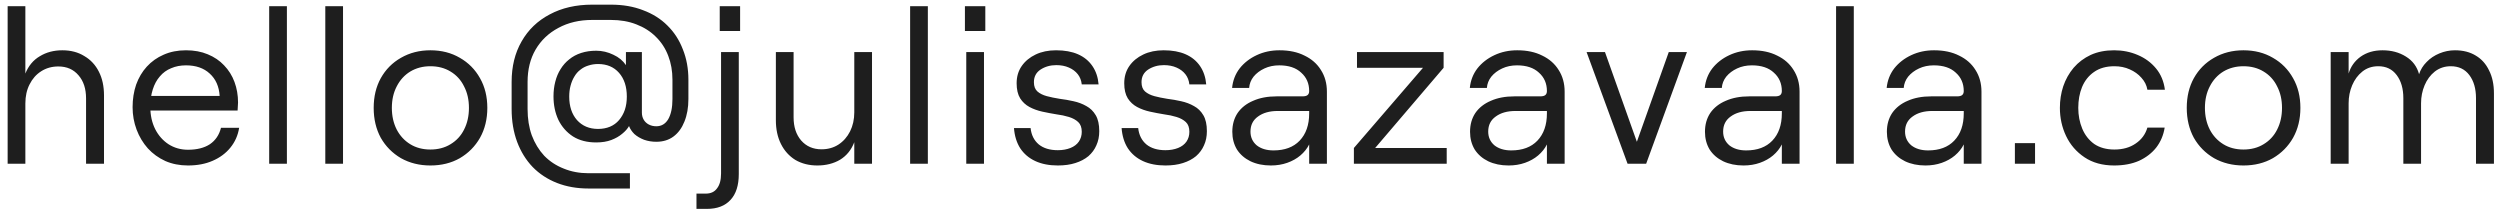 <svg width="158" height="14" viewBox="0 0 158 14" fill="none" xmlns="http://www.w3.org/2000/svg">
<path d="M0.483 10.346V0.392H1.603V4.648C1.799 4.162 2.102 3.798 2.513 3.556C2.924 3.304 3.4 3.178 3.941 3.178C4.473 3.178 4.935 3.299 5.327 3.542C5.728 3.775 6.036 4.106 6.251 4.536C6.466 4.956 6.573 5.455 6.573 6.034V10.346H5.439V6.216C5.439 5.609 5.28 5.124 4.963 4.76C4.646 4.386 4.221 4.2 3.689 4.2C3.278 4.2 2.914 4.302 2.597 4.508C2.289 4.704 2.046 4.979 1.869 5.334C1.692 5.679 1.603 6.08 1.603 6.538V10.346H0.483ZM11.88 10.458C11.357 10.458 10.881 10.364 10.452 10.178C10.023 9.982 9.654 9.716 9.346 9.38C9.038 9.034 8.8 8.638 8.632 8.19C8.464 7.742 8.38 7.27 8.38 6.776C8.38 6.262 8.455 5.786 8.604 5.348C8.763 4.909 8.987 4.531 9.276 4.214C9.575 3.887 9.929 3.635 10.34 3.458C10.76 3.271 11.231 3.178 11.754 3.178C12.267 3.178 12.725 3.262 13.126 3.43C13.537 3.598 13.882 3.831 14.162 4.13C14.451 4.428 14.671 4.778 14.82 5.18C14.969 5.581 15.044 6.015 15.044 6.482C15.044 6.566 15.039 6.65 15.03 6.734C15.03 6.818 15.025 6.902 15.016 6.986H9.038V6.062H13.882C13.845 5.464 13.635 4.993 13.252 4.648C12.879 4.302 12.379 4.13 11.754 4.13C11.409 4.13 11.096 4.19 10.816 4.312C10.536 4.424 10.298 4.596 10.102 4.83C9.906 5.054 9.757 5.329 9.654 5.656C9.551 5.973 9.5 6.342 9.5 6.762C9.5 7.284 9.603 7.751 9.808 8.162C10.013 8.563 10.293 8.88 10.648 9.114C11.012 9.347 11.423 9.464 11.88 9.464C12.449 9.464 12.911 9.347 13.266 9.114C13.621 8.871 13.854 8.526 13.966 8.078H15.114C15.039 8.554 14.853 8.974 14.554 9.338C14.265 9.692 13.891 9.968 13.434 10.164C12.986 10.36 12.468 10.458 11.88 10.458ZM17.012 10.346V0.392H18.132V10.346H17.012ZM20.559 10.346V0.392H21.679V10.346H20.559ZM27.201 10.458C26.51 10.458 25.89 10.304 25.339 9.996C24.798 9.678 24.373 9.249 24.065 8.708C23.766 8.157 23.617 7.527 23.617 6.818C23.617 6.108 23.766 5.483 24.065 4.942C24.373 4.391 24.798 3.962 25.339 3.654C25.89 3.336 26.51 3.178 27.201 3.178C27.901 3.178 28.522 3.336 29.063 3.654C29.604 3.962 30.029 4.391 30.337 4.942C30.645 5.483 30.799 6.108 30.799 6.818C30.799 7.527 30.645 8.157 30.337 8.708C30.029 9.249 29.604 9.678 29.063 9.996C28.522 10.304 27.901 10.458 27.201 10.458ZM27.201 9.45C27.686 9.45 28.111 9.338 28.475 9.114C28.848 8.89 29.133 8.582 29.329 8.19C29.534 7.788 29.637 7.331 29.637 6.818C29.637 6.304 29.534 5.852 29.329 5.46C29.133 5.058 28.848 4.746 28.475 4.522C28.111 4.298 27.686 4.186 27.201 4.186C26.725 4.186 26.3 4.298 25.927 4.522C25.563 4.746 25.278 5.058 25.073 5.46C24.868 5.852 24.765 6.304 24.765 6.818C24.765 7.331 24.868 7.788 25.073 8.19C25.278 8.582 25.563 8.89 25.927 9.114C26.291 9.338 26.716 9.45 27.201 9.45ZM37.193 11.914C36.465 11.914 35.802 11.797 35.205 11.564C34.608 11.33 34.094 10.994 33.665 10.556C33.245 10.117 32.918 9.59 32.685 8.974C32.452 8.348 32.335 7.653 32.335 6.888V5.18C32.335 4.2 32.545 3.346 32.965 2.618C33.385 1.88 33.978 1.311 34.743 0.91C35.508 0.499 36.404 0.294 37.431 0.294H38.607C39.363 0.294 40.04 0.41 40.637 0.644C41.244 0.868 41.757 1.19 42.177 1.61C42.606 2.03 42.933 2.534 43.157 3.122C43.39 3.7 43.507 4.34 43.507 5.04V6.258C43.507 6.799 43.423 7.275 43.255 7.686C43.096 8.087 42.868 8.4 42.569 8.624C42.27 8.848 41.906 8.96 41.477 8.96C41.206 8.96 40.95 8.918 40.707 8.834C40.464 8.74 40.259 8.619 40.091 8.47C39.932 8.311 39.82 8.143 39.755 7.966C39.662 8.134 39.517 8.297 39.321 8.456C39.134 8.614 38.906 8.745 38.635 8.848C38.364 8.95 38.047 9.002 37.683 9.002C37.104 9.002 36.614 8.876 36.213 8.624C35.812 8.362 35.504 8.012 35.289 7.574C35.084 7.135 34.981 6.64 34.981 6.09C34.981 5.763 35.018 5.455 35.093 5.166C35.168 4.867 35.28 4.601 35.429 4.368C35.578 4.125 35.76 3.92 35.975 3.752C36.19 3.574 36.442 3.439 36.731 3.346C37.02 3.252 37.338 3.206 37.683 3.206C38.056 3.206 38.416 3.29 38.761 3.458C39.106 3.616 39.372 3.836 39.559 4.116V3.29H40.567V7.112C40.567 7.28 40.604 7.429 40.679 7.56C40.754 7.69 40.861 7.793 41.001 7.868C41.141 7.942 41.3 7.98 41.477 7.98C41.804 7.98 42.056 7.83 42.233 7.532C42.41 7.224 42.499 6.799 42.499 6.258V5.04C42.499 4.489 42.41 3.985 42.233 3.528C42.056 3.061 41.794 2.66 41.449 2.324C41.113 1.988 40.702 1.726 40.217 1.54C39.741 1.353 39.204 1.26 38.607 1.26H37.431C36.619 1.26 35.905 1.428 35.289 1.764C34.673 2.09 34.192 2.548 33.847 3.136C33.511 3.714 33.343 4.396 33.343 5.18V6.888C33.343 7.504 33.432 8.059 33.609 8.554C33.796 9.048 34.057 9.478 34.393 9.842C34.738 10.196 35.149 10.467 35.625 10.654C36.101 10.85 36.624 10.948 37.193 10.948H39.811V11.914H37.193ZM37.795 8.148C38.075 8.148 38.327 8.101 38.551 8.008C38.775 7.914 38.966 7.774 39.125 7.588C39.284 7.401 39.405 7.186 39.489 6.944C39.573 6.692 39.615 6.412 39.615 6.104C39.615 5.478 39.452 4.979 39.125 4.606C38.798 4.232 38.355 4.046 37.795 4.046C37.58 4.046 37.375 4.078 37.179 4.144C36.992 4.2 36.824 4.288 36.675 4.41C36.526 4.522 36.4 4.666 36.297 4.844C36.194 5.012 36.115 5.203 36.059 5.418C36.003 5.623 35.975 5.852 35.975 6.104C35.975 6.72 36.138 7.214 36.465 7.588C36.801 7.961 37.244 8.148 37.795 8.148ZM44.017 13.202V12.236H44.605C44.923 12.236 45.161 12.124 45.319 11.9C45.487 11.685 45.571 11.372 45.571 10.962V3.29H46.691V11.004C46.691 11.713 46.519 12.254 46.173 12.628C45.828 13.01 45.329 13.202 44.675 13.202H44.017ZM45.487 0.392H46.775V1.96H45.487V0.392ZM51.653 10.458C51.13 10.458 50.668 10.341 50.267 10.108C49.875 9.865 49.572 9.529 49.357 9.1C49.142 8.67 49.035 8.171 49.035 7.602V3.29H50.155V7.42C50.155 8.017 50.313 8.502 50.631 8.876C50.958 9.249 51.387 9.436 51.919 9.436C52.32 9.436 52.675 9.338 52.983 9.142C53.3 8.936 53.547 8.656 53.725 8.302C53.902 7.947 53.991 7.546 53.991 7.098V3.29H55.111V10.346H53.991V8.988C53.804 9.473 53.505 9.842 53.095 10.094C52.684 10.336 52.203 10.458 51.653 10.458ZM57.52 10.346V0.392H58.64V10.346H57.52ZM61.068 10.346V3.29H62.188V10.346H61.068ZM60.983 0.392H62.272V1.96H60.983V0.392ZM66.855 10.458C66.304 10.458 65.828 10.364 65.427 10.178C65.026 9.991 64.708 9.72 64.475 9.366C64.251 9.011 64.12 8.586 64.083 8.092H65.133C65.18 8.53 65.352 8.876 65.651 9.128C65.95 9.37 66.351 9.492 66.855 9.492C67.154 9.492 67.42 9.445 67.653 9.352C67.886 9.258 68.064 9.123 68.185 8.946C68.306 8.768 68.367 8.563 68.367 8.33C68.367 8.059 68.292 7.854 68.143 7.714C67.994 7.574 67.798 7.466 67.555 7.392C67.312 7.317 67.046 7.261 66.757 7.224C66.468 7.177 66.174 7.121 65.875 7.056C65.576 6.99 65.306 6.892 65.063 6.762C64.82 6.631 64.624 6.449 64.475 6.216C64.326 5.973 64.251 5.656 64.251 5.264C64.251 4.844 64.358 4.48 64.573 4.172C64.788 3.864 65.082 3.621 65.455 3.444C65.828 3.266 66.258 3.178 66.743 3.178C67.284 3.178 67.746 3.262 68.129 3.43C68.512 3.598 68.815 3.845 69.039 4.172C69.263 4.498 69.394 4.886 69.431 5.334H68.367C68.339 5.082 68.255 4.867 68.115 4.69C67.975 4.512 67.788 4.372 67.555 4.27C67.322 4.167 67.056 4.116 66.757 4.116C66.384 4.116 66.052 4.209 65.763 4.396C65.483 4.582 65.343 4.848 65.343 5.194C65.343 5.455 65.418 5.651 65.567 5.782C65.716 5.912 65.912 6.01 66.155 6.076C66.398 6.141 66.668 6.197 66.967 6.244C67.266 6.281 67.56 6.332 67.849 6.398C68.148 6.463 68.418 6.566 68.661 6.706C68.904 6.836 69.1 7.028 69.249 7.28C69.398 7.532 69.473 7.868 69.473 8.288C69.473 8.624 69.412 8.922 69.291 9.184C69.179 9.445 69.011 9.674 68.787 9.87C68.563 10.056 68.288 10.201 67.961 10.304C67.644 10.406 67.275 10.458 66.855 10.458ZM73.656 10.458C73.106 10.458 72.63 10.364 72.228 10.178C71.827 9.991 71.51 9.72 71.276 9.366C71.052 9.011 70.922 8.586 70.885 8.092H71.934C71.981 8.53 72.154 8.876 72.453 9.128C72.751 9.37 73.153 9.492 73.656 9.492C73.955 9.492 74.221 9.445 74.454 9.352C74.688 9.258 74.865 9.123 74.987 8.946C75.108 8.768 75.168 8.563 75.168 8.33C75.168 8.059 75.094 7.854 74.945 7.714C74.795 7.574 74.599 7.466 74.356 7.392C74.114 7.317 73.848 7.261 73.558 7.224C73.269 7.177 72.975 7.121 72.677 7.056C72.378 6.99 72.107 6.892 71.865 6.762C71.622 6.631 71.426 6.449 71.276 6.216C71.127 5.973 71.052 5.656 71.052 5.264C71.052 4.844 71.16 4.48 71.374 4.172C71.589 3.864 71.883 3.621 72.257 3.444C72.63 3.266 73.059 3.178 73.544 3.178C74.086 3.178 74.548 3.262 74.93 3.43C75.313 3.598 75.617 3.845 75.841 4.172C76.064 4.498 76.195 4.886 76.233 5.334H75.168C75.141 5.082 75.056 4.867 74.916 4.69C74.776 4.512 74.59 4.372 74.356 4.27C74.123 4.167 73.857 4.116 73.558 4.116C73.185 4.116 72.854 4.209 72.564 4.396C72.284 4.582 72.144 4.848 72.144 5.194C72.144 5.455 72.219 5.651 72.368 5.782C72.518 5.912 72.714 6.01 72.957 6.076C73.199 6.141 73.47 6.197 73.769 6.244C74.067 6.281 74.361 6.332 74.65 6.398C74.949 6.463 75.22 6.566 75.463 6.706C75.705 6.836 75.901 7.028 76.05 7.28C76.2 7.532 76.275 7.868 76.275 8.288C76.275 8.624 76.214 8.922 76.093 9.184C75.981 9.445 75.812 9.674 75.588 9.87C75.365 10.056 75.089 10.201 74.763 10.304C74.445 10.406 74.076 10.458 73.656 10.458ZM80.318 10.458C79.833 10.458 79.403 10.369 79.03 10.192C78.666 10.014 78.381 9.767 78.176 9.45C77.98 9.123 77.882 8.75 77.882 8.33C77.882 7.872 77.994 7.476 78.218 7.14C78.451 6.804 78.778 6.547 79.198 6.37C79.618 6.183 80.113 6.09 80.682 6.09H82.32C82.469 6.09 82.577 6.062 82.642 6.006C82.707 5.95 82.74 5.866 82.74 5.754C82.74 5.278 82.572 4.89 82.236 4.592C81.909 4.284 81.447 4.13 80.85 4.13C80.505 4.13 80.192 4.195 79.912 4.326C79.632 4.456 79.403 4.629 79.226 4.844C79.058 5.058 78.965 5.296 78.946 5.558H77.868C77.915 5.091 78.073 4.68 78.344 4.326C78.624 3.971 78.983 3.691 79.422 3.486C79.861 3.28 80.341 3.178 80.864 3.178C81.48 3.178 82.007 3.29 82.446 3.514C82.894 3.728 83.239 4.032 83.482 4.424C83.734 4.816 83.86 5.273 83.86 5.796V10.346H82.74V9.128C82.609 9.389 82.423 9.622 82.18 9.828C81.947 10.024 81.671 10.178 81.354 10.29C81.037 10.402 80.691 10.458 80.318 10.458ZM80.486 9.506C81.195 9.506 81.746 9.3 82.138 8.89C82.539 8.47 82.74 7.896 82.74 7.168V7.014H80.752C80.239 7.014 79.823 7.13 79.506 7.364C79.189 7.588 79.03 7.905 79.03 8.316C79.03 8.67 79.161 8.96 79.422 9.184C79.693 9.398 80.047 9.506 80.486 9.506ZM85.566 10.346V9.352L89.934 4.284H85.762V3.29H91.236V4.284L86.91 9.352H91.432V10.346H85.566ZM95.343 10.458C94.858 10.458 94.428 10.369 94.055 10.192C93.691 10.014 93.406 9.767 93.201 9.45C93.005 9.123 92.907 8.75 92.907 8.33C92.907 7.872 93.019 7.476 93.243 7.14C93.476 6.804 93.803 6.547 94.223 6.37C94.643 6.183 95.138 6.09 95.707 6.09H97.345C97.494 6.09 97.602 6.062 97.667 6.006C97.732 5.95 97.765 5.866 97.765 5.754C97.765 5.278 97.597 4.89 97.261 4.592C96.934 4.284 96.472 4.13 95.875 4.13C95.529 4.13 95.217 4.195 94.937 4.326C94.657 4.456 94.428 4.629 94.251 4.844C94.083 5.058 93.99 5.296 93.971 5.558H92.893C92.939 5.091 93.098 4.68 93.369 4.326C93.649 3.971 94.008 3.691 94.447 3.486C94.885 3.28 95.366 3.178 95.889 3.178C96.505 3.178 97.032 3.29 97.471 3.514C97.919 3.728 98.264 4.032 98.507 4.424C98.759 4.816 98.885 5.273 98.885 5.796V10.346H97.765V9.128C97.634 9.389 97.448 9.622 97.205 9.828C96.972 10.024 96.696 10.178 96.379 10.29C96.061 10.402 95.716 10.458 95.343 10.458ZM95.511 9.506C96.22 9.506 96.771 9.3 97.163 8.89C97.564 8.47 97.765 7.896 97.765 7.168V7.014H95.777C95.263 7.014 94.848 7.13 94.531 7.364C94.213 7.588 94.055 7.905 94.055 8.316C94.055 8.67 94.186 8.96 94.447 9.184C94.718 9.398 95.072 9.506 95.511 9.506ZM102.862 10.346L100.272 3.29H101.434L103.45 8.96L105.466 3.29H106.614L104.038 10.346H102.862ZM110.19 10.458C109.705 10.458 109.275 10.369 108.902 10.192C108.538 10.014 108.253 9.767 108.048 9.45C107.852 9.123 107.754 8.75 107.754 8.33C107.754 7.872 107.866 7.476 108.09 7.14C108.323 6.804 108.65 6.547 109.07 6.37C109.49 6.183 109.985 6.09 110.554 6.09H112.192C112.341 6.09 112.449 6.062 112.514 6.006C112.579 5.95 112.612 5.866 112.612 5.754C112.612 5.278 112.444 4.89 112.108 4.592C111.781 4.284 111.319 4.13 110.722 4.13C110.377 4.13 110.064 4.195 109.784 4.326C109.504 4.456 109.275 4.629 109.098 4.844C108.93 5.058 108.837 5.296 108.818 5.558H107.74C107.787 5.091 107.945 4.68 108.216 4.326C108.496 3.971 108.855 3.691 109.294 3.486C109.733 3.28 110.213 3.178 110.736 3.178C111.352 3.178 111.879 3.29 112.318 3.514C112.766 3.728 113.111 4.032 113.354 4.424C113.606 4.816 113.732 5.273 113.732 5.796V10.346H112.612V9.128C112.481 9.389 112.295 9.622 112.052 9.828C111.819 10.024 111.543 10.178 111.226 10.29C110.909 10.402 110.563 10.458 110.19 10.458ZM110.358 9.506C111.067 9.506 111.618 9.3 112.01 8.89C112.411 8.47 112.612 7.896 112.612 7.168V7.014H110.624C110.111 7.014 109.695 7.13 109.378 7.364C109.061 7.588 108.902 7.905 108.902 8.316C108.902 8.67 109.033 8.96 109.294 9.184C109.565 9.398 109.919 9.506 110.358 9.506ZM116.04 10.346V0.392H117.16V10.346H116.04ZM121.687 10.458C121.202 10.458 120.773 10.369 120.399 10.192C120.035 10.014 119.751 9.767 119.545 9.45C119.349 9.123 119.251 8.75 119.251 8.33C119.251 7.872 119.363 7.476 119.587 7.14C119.821 6.804 120.147 6.547 120.567 6.37C120.987 6.183 121.482 6.09 122.051 6.09H123.689C123.839 6.09 123.946 6.062 124.011 6.006C124.077 5.95 124.109 5.866 124.109 5.754C124.109 5.278 123.941 4.89 123.605 4.592C123.279 4.284 122.817 4.13 122.219 4.13C121.874 4.13 121.561 4.195 121.281 4.326C121.001 4.456 120.773 4.629 120.595 4.844C120.427 5.058 120.334 5.296 120.315 5.558H119.237C119.284 5.091 119.443 4.68 119.713 4.326C119.993 3.971 120.353 3.691 120.791 3.486C121.23 3.28 121.711 3.178 122.233 3.178C122.849 3.178 123.377 3.29 123.815 3.514C124.263 3.728 124.609 4.032 124.851 4.424C125.103 4.816 125.229 5.273 125.229 5.796V10.346H124.109V9.128C123.979 9.389 123.792 9.622 123.549 9.828C123.316 10.024 123.041 10.178 122.723 10.29C122.406 10.402 122.061 10.458 121.687 10.458ZM121.855 9.506C122.565 9.506 123.115 9.3 123.507 8.89C123.909 8.47 124.109 7.896 124.109 7.168V7.014H122.121C121.608 7.014 121.193 7.13 120.875 7.364C120.558 7.588 120.399 7.905 120.399 8.316C120.399 8.67 120.53 8.96 120.791 9.184C121.062 9.398 121.417 9.506 121.855 9.506ZM127.341 9.044H128.615V10.346H127.341V9.044ZM133.615 10.458C132.877 10.458 132.252 10.285 131.739 9.94C131.225 9.594 130.838 9.146 130.577 8.596C130.315 8.045 130.185 7.452 130.185 6.818C130.185 6.342 130.255 5.889 130.395 5.46C130.544 5.021 130.763 4.629 131.053 4.284C131.351 3.938 131.711 3.668 132.131 3.472C132.56 3.276 133.055 3.178 133.615 3.178C134.147 3.178 134.641 3.276 135.099 3.472C135.565 3.668 135.953 3.952 136.261 4.326C136.569 4.699 136.755 5.147 136.821 5.67H135.715C135.668 5.39 135.542 5.138 135.337 4.914C135.141 4.69 134.893 4.512 134.595 4.382C134.305 4.251 133.983 4.186 133.629 4.186C133.115 4.186 132.686 4.307 132.341 4.55C132.005 4.783 131.753 5.1 131.585 5.502C131.426 5.894 131.347 6.332 131.347 6.818C131.347 7.294 131.431 7.732 131.599 8.134C131.767 8.535 132.019 8.857 132.355 9.1C132.7 9.333 133.125 9.45 133.629 9.45C134.161 9.45 134.609 9.324 134.973 9.072C135.346 8.82 135.593 8.484 135.715 8.064H136.807C136.732 8.54 136.555 8.96 136.275 9.324C135.995 9.678 135.631 9.958 135.183 10.164C134.735 10.36 134.212 10.458 133.615 10.458ZM141.787 10.458C141.096 10.458 140.476 10.304 139.925 9.996C139.384 9.678 138.959 9.249 138.651 8.708C138.352 8.157 138.203 7.527 138.203 6.818C138.203 6.108 138.352 5.483 138.651 4.942C138.959 4.391 139.384 3.962 139.925 3.654C140.476 3.336 141.096 3.178 141.787 3.178C142.487 3.178 143.108 3.336 143.649 3.654C144.19 3.962 144.615 4.391 144.923 4.942C145.231 5.483 145.385 6.108 145.385 6.818C145.385 7.527 145.231 8.157 144.923 8.708C144.615 9.249 144.19 9.678 143.649 9.996C143.108 10.304 142.487 10.458 141.787 10.458ZM141.787 9.45C142.272 9.45 142.697 9.338 143.061 9.114C143.434 8.89 143.719 8.582 143.915 8.19C144.12 7.788 144.223 7.331 144.223 6.818C144.223 6.304 144.12 5.852 143.915 5.46C143.719 5.058 143.434 4.746 143.061 4.522C142.697 4.298 142.272 4.186 141.787 4.186C141.311 4.186 140.886 4.298 140.513 4.522C140.149 4.746 139.864 5.058 139.659 5.46C139.454 5.852 139.351 6.304 139.351 6.818C139.351 7.331 139.454 7.788 139.659 8.19C139.864 8.582 140.149 8.89 140.513 9.114C140.877 9.338 141.302 9.45 141.787 9.45ZM147.299 10.346V3.29H148.433V4.648C148.564 4.209 148.816 3.854 149.189 3.584C149.572 3.313 150.034 3.178 150.575 3.178C151.135 3.178 151.625 3.308 152.045 3.57C152.475 3.831 152.755 4.204 152.885 4.69C152.979 4.4 153.137 4.144 153.361 3.92C153.585 3.686 153.856 3.504 154.173 3.374C154.491 3.243 154.817 3.178 155.153 3.178C155.667 3.178 156.105 3.29 156.469 3.514C156.833 3.728 157.113 4.041 157.309 4.452C157.515 4.853 157.617 5.338 157.617 5.908V10.346H156.483V6.202C156.483 5.604 156.343 5.119 156.063 4.746C155.783 4.372 155.391 4.186 154.887 4.186C154.505 4.186 154.169 4.298 153.879 4.522C153.599 4.746 153.385 5.035 153.235 5.39C153.086 5.744 153.011 6.122 153.011 6.524V10.346H151.891V6.202C151.891 5.604 151.751 5.119 151.471 4.746C151.191 4.372 150.804 4.186 150.309 4.186C149.917 4.186 149.581 4.298 149.301 4.522C149.021 4.746 148.807 5.035 148.657 5.39C148.508 5.744 148.433 6.122 148.433 6.524V10.346H147.299Z" fill="#1E1E1E"/>
</svg>
